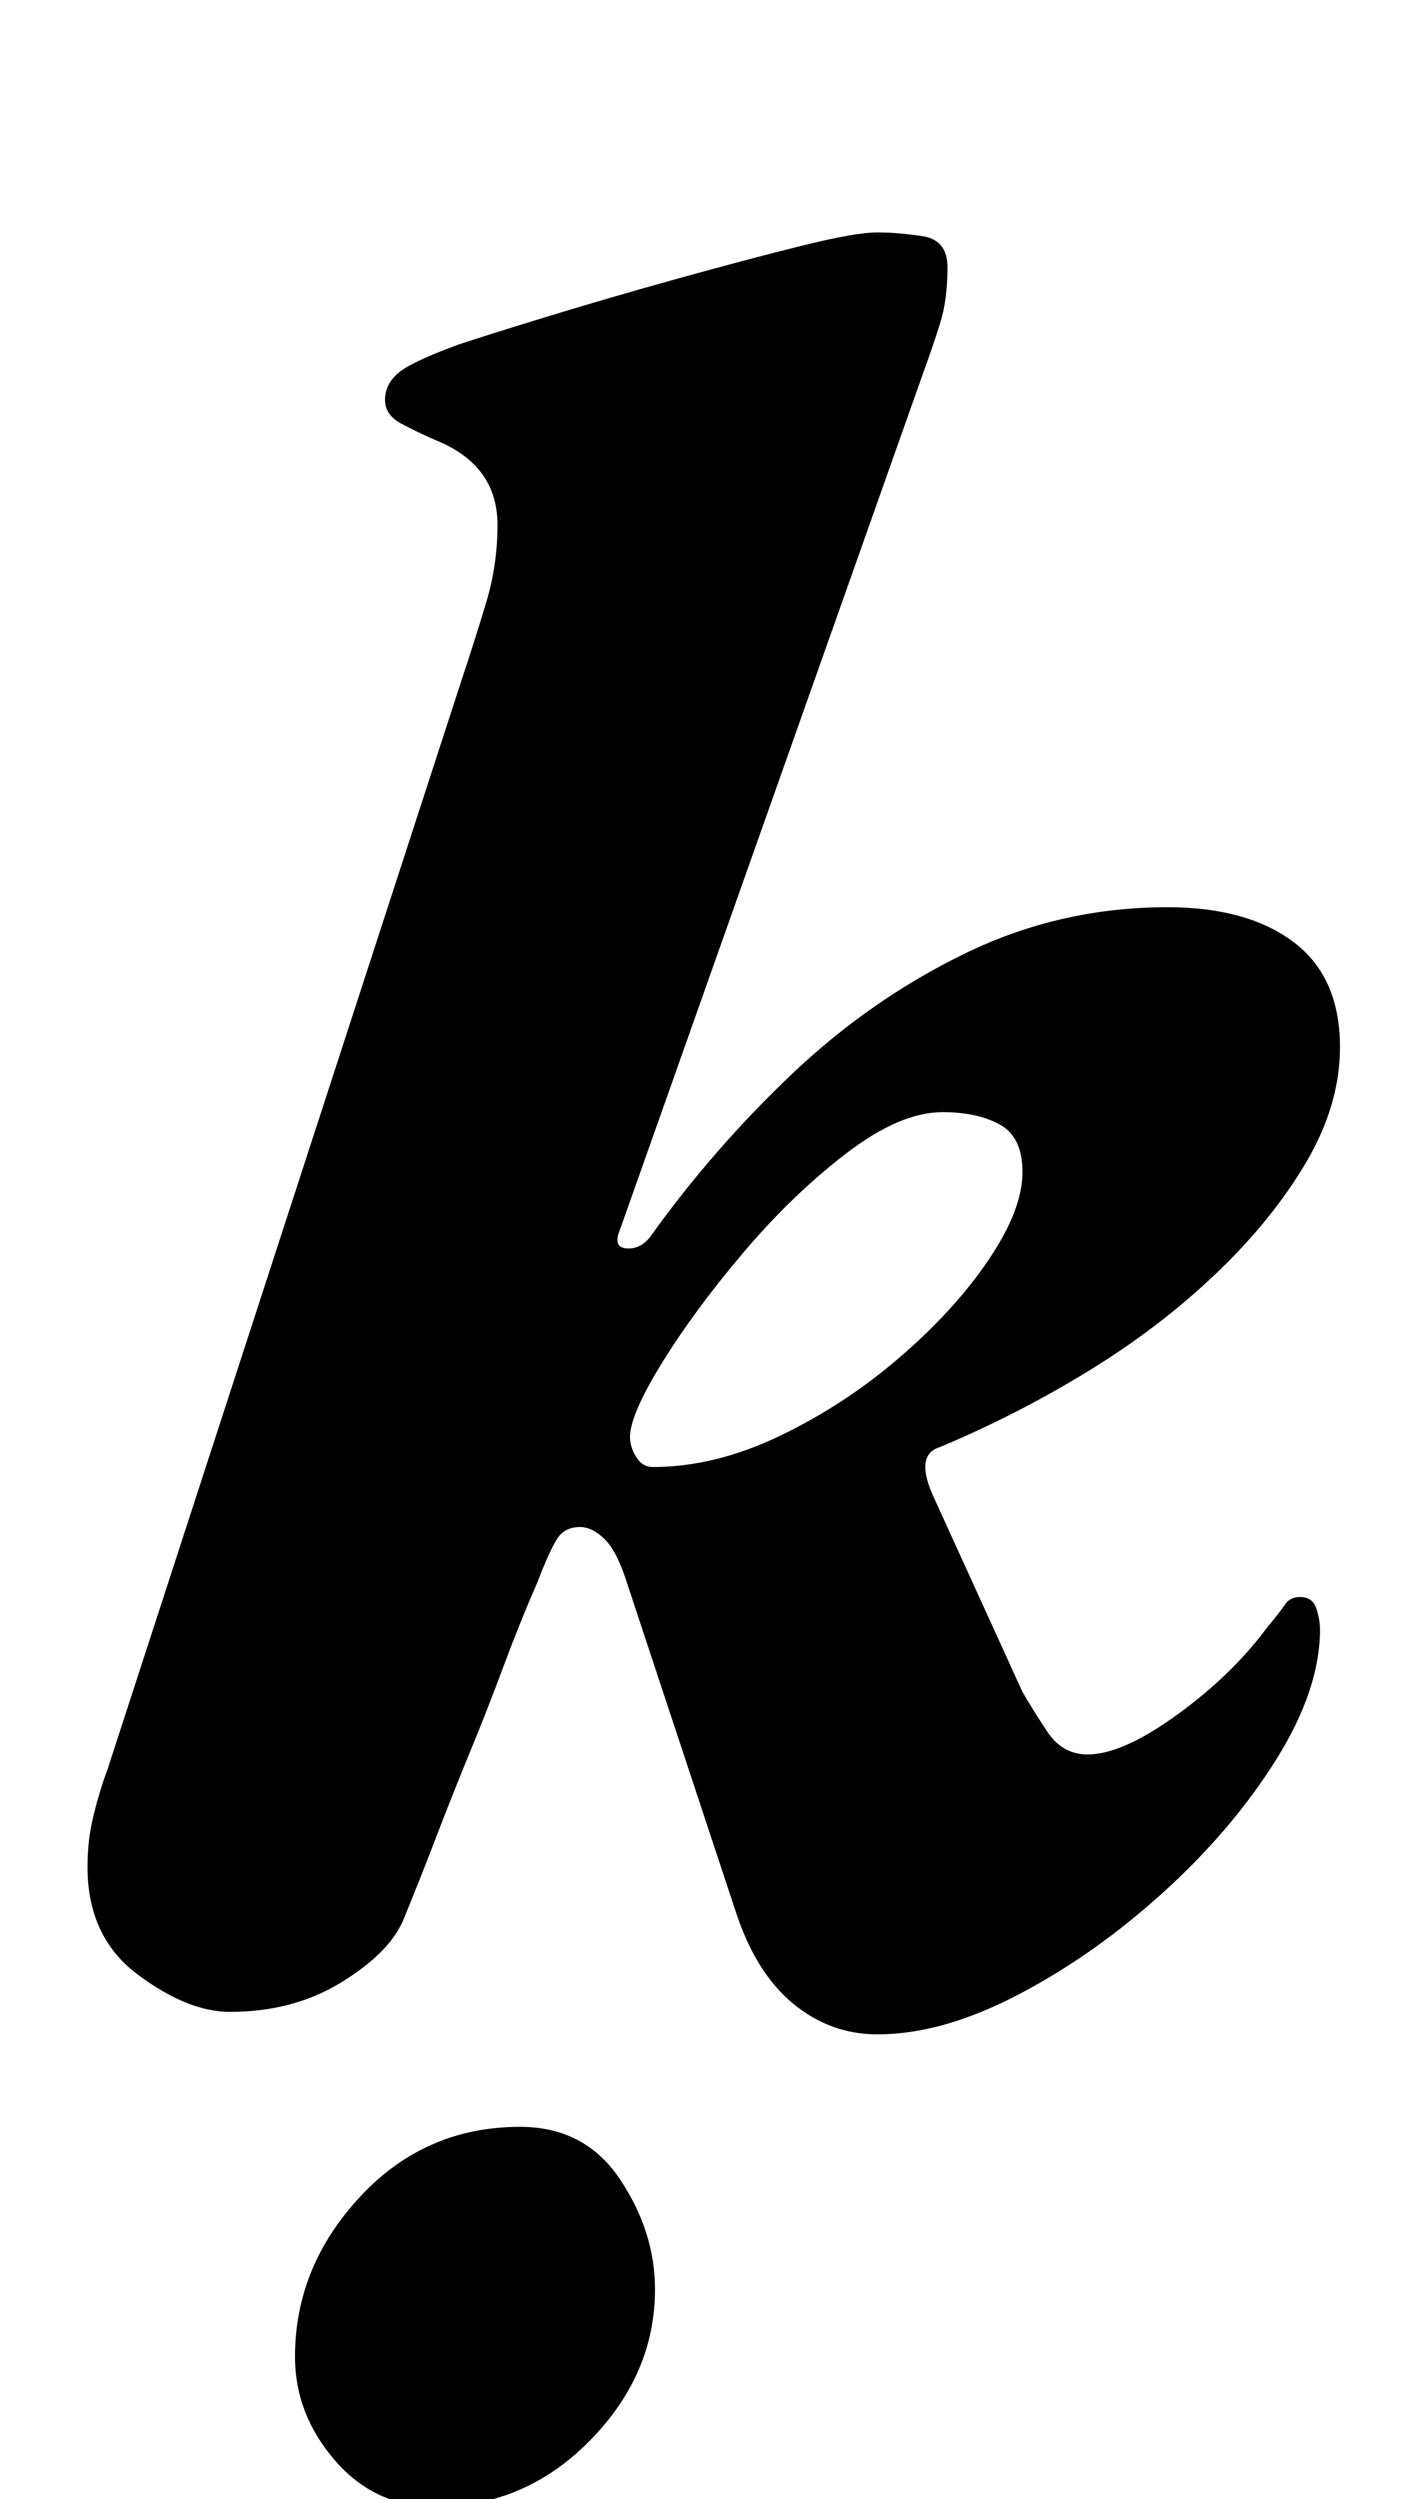 <?xml version="1.0" standalone="no"?>
<!DOCTYPE svg PUBLIC "-//W3C//DTD SVG 1.1//EN" "http://www.w3.org/Graphics/SVG/1.1/DTD/svg11.dtd" >
<svg xmlns="http://www.w3.org/2000/svg" xmlns:xlink="http://www.w3.org/1999/xlink" version="1.1" viewBox="-10 0 562 1000">
  <g transform="matrix(1 0 0 -1 0 800)">
   <path fill="currentColor"
d="M341 -14q-19 0 -34 12.5t-23 37.5l-43 130q-4 13 -9 18t-10 5q-6 0 -9 -4.5t-8 -17.5q-7 -16 -13.5 -33.5t-13.5 -34.5t-13.5 -34t-13.5 -34q-6 -13 -25 -24.5t-44 -11.5q-17 0 -37 15t-20 43q0 11 2.5 21t5.5 18l142 437q5 15 9.5 30t4.5 31q0 24 -25 34q-7 3 -13.5 6.5
t-6.5 9.5t5 10.5t24 11.5q12 4 36.5 11.5t51.5 15t49 13t31 5.5q8 0 18 -1.5t10 -12.5q0 -13 -3 -22.5t-7 -20.5l-121 -342q-3 -7 2.5 -7.5t9.5 4.5q25 35 56.5 65t69.5 48.5t81 18.5q32 0 50.5 -14t18.5 -42q0 -23 -13.5 -46t-36 -44.5t-51 -39t-59.5 -30.5q-10 -3 -3 -19
l36 -79q4 -7 10 -16t16 -9q14 0 36 16t36 35q5 6 7 9t6 3q5 0 6.5 -4.5t1.5 -8.5q0 -24 -17.5 -52t-45 -53t-58 -41t-56.5 -16zM251 213q25 0 51 12.5t48 31.5t35.5 39t13.5 35q0 14 -9 19t-23 5q-17 0 -38.5 -16.5t-41 -39.5t-32.5 -44t-13 -30q0 -4 2.5 -8t6.5 -4z
M164 -203q-24 0 -40 18.5t-16 41.5q0 36 26 64t64 28q26 0 40 -21t14 -44q0 -34 -26 -60.5t-62 -26.5z" />
  </g>

</svg>
